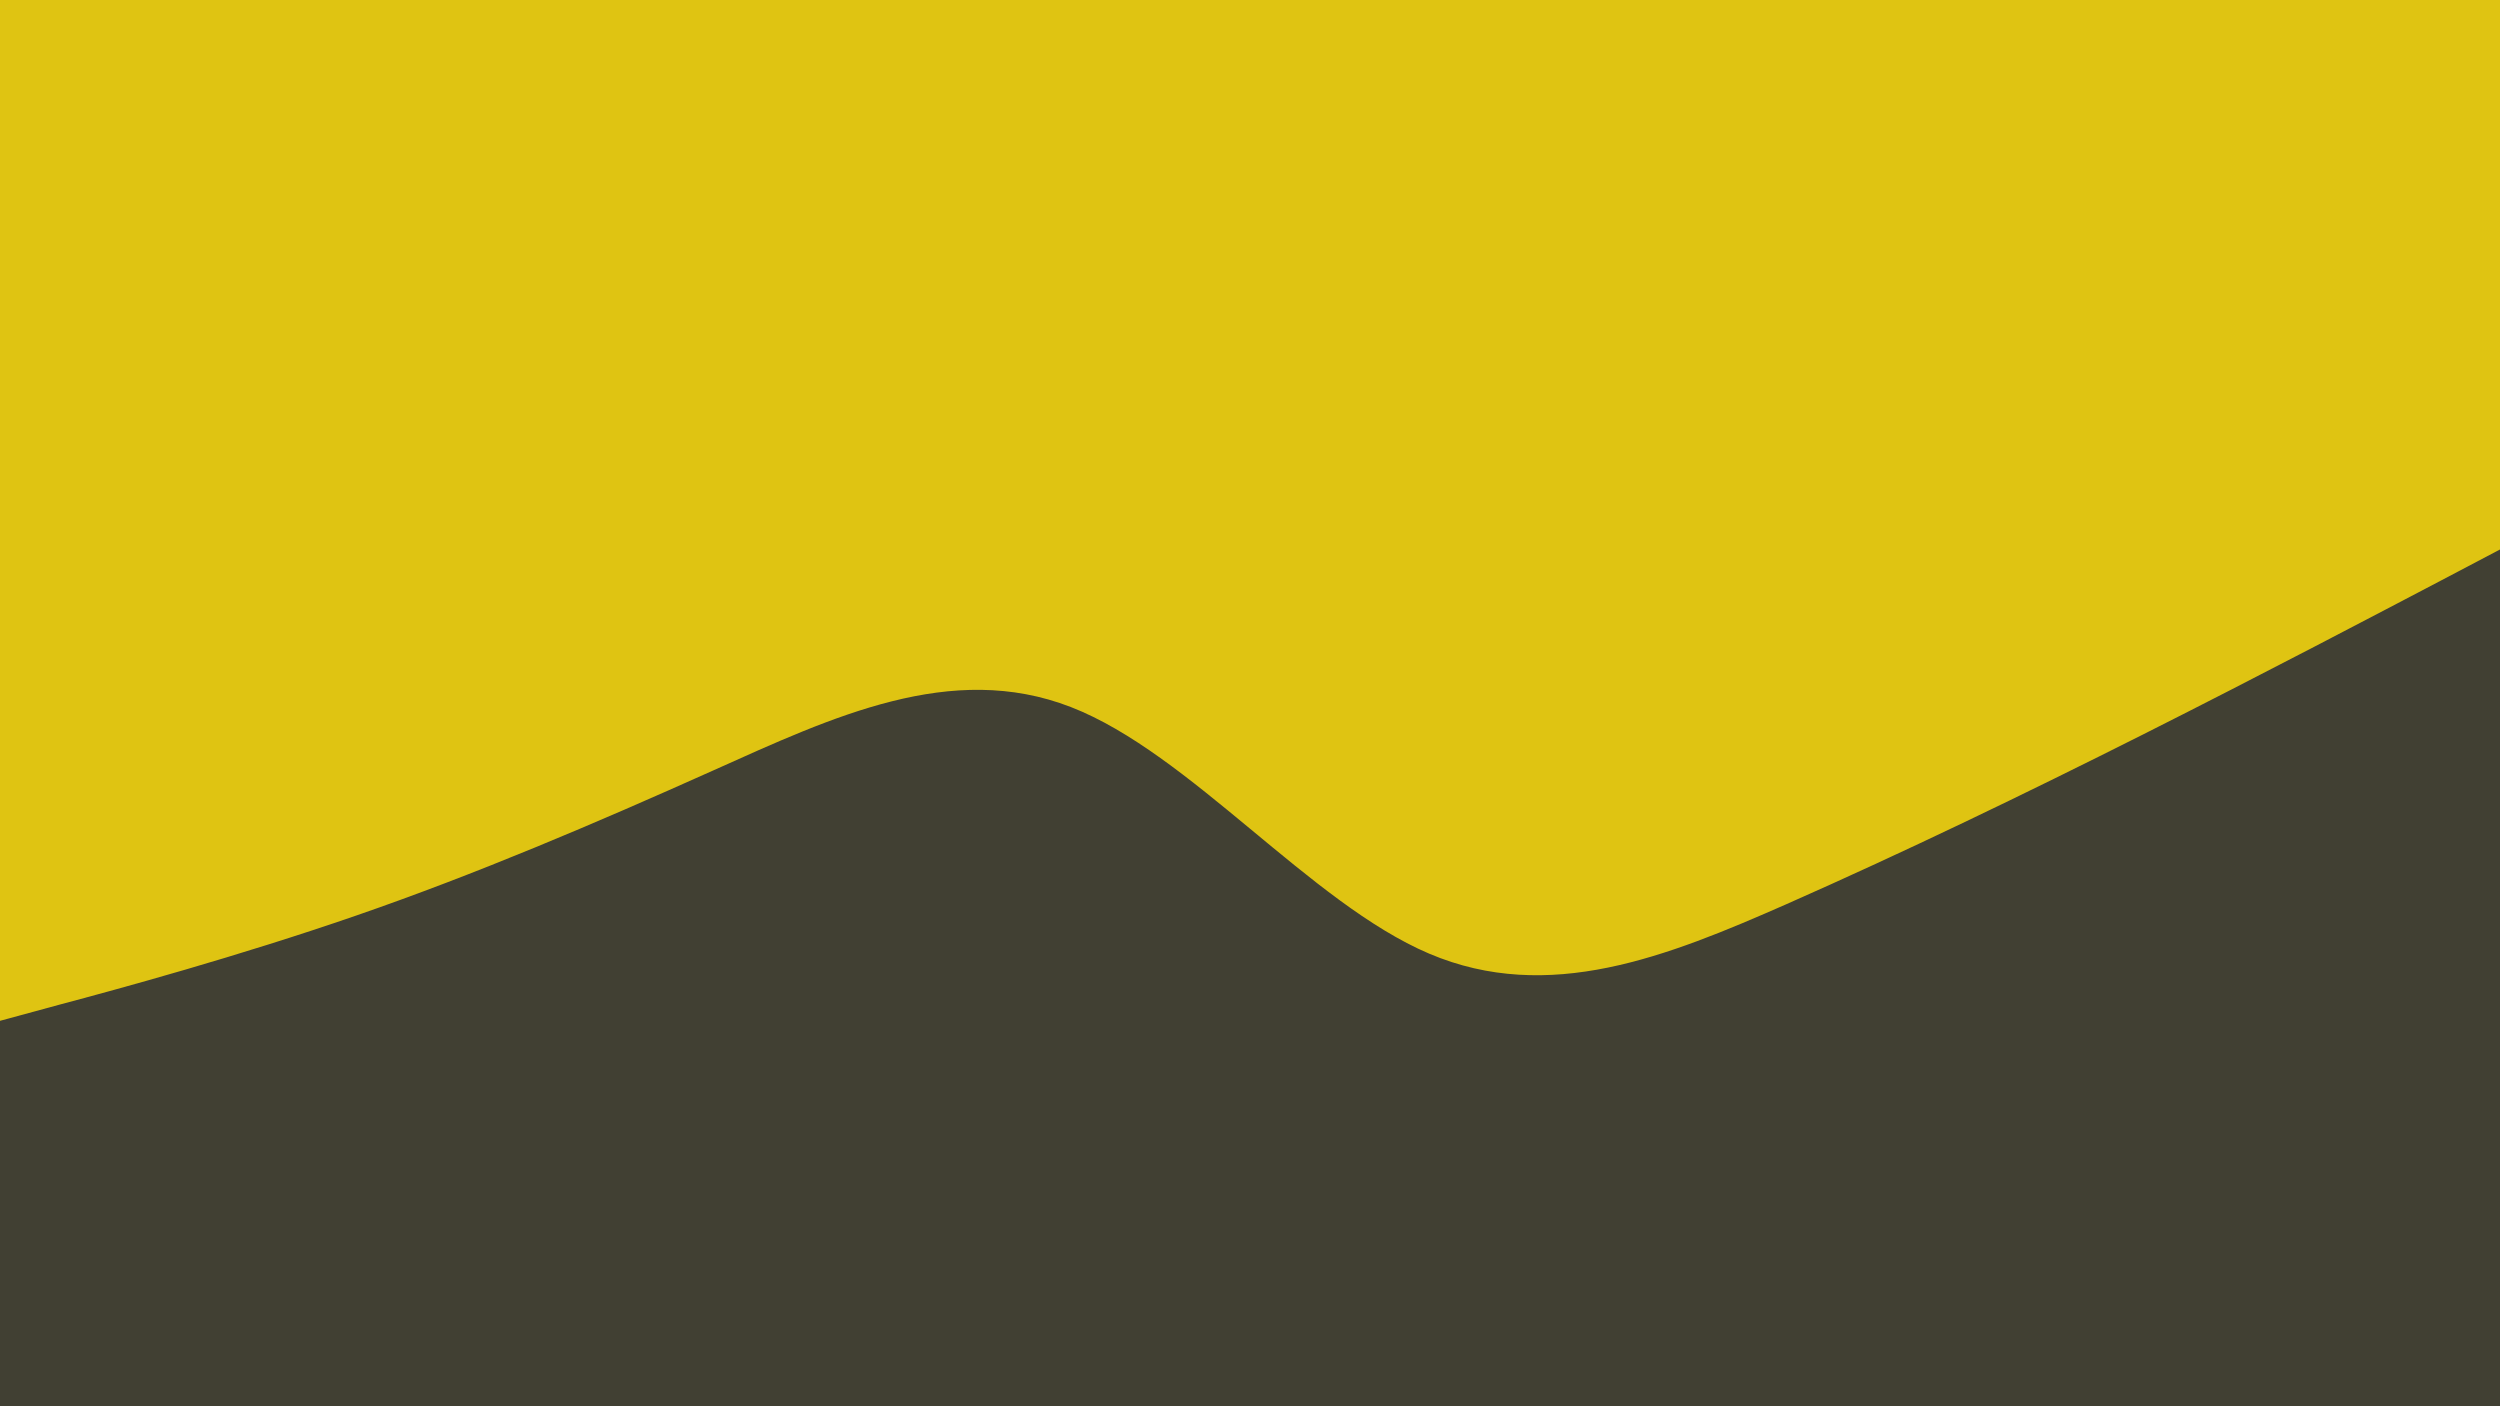 <svg id="visual" viewBox="0 0 960 540" width="960" height="540" xmlns="http://www.w3.org/2000/svg" xmlns:xlink="http://www.w3.org/1999/xlink" version="1.1"><rect x="0" y="0" width="960" height="540" fill="#DFC412"></rect><path d="M0 392L22.8 385.8C45.7 379.7 91.3 367.3 137 351.5C182.7 335.7 228.3 316.3 274 295.8C319.7 275.3 365.3 253.7 411.2 271.5C457 289.3 503 346.7 548.8 366.2C594.7 385.7 640.3 367.3 686 347.2C731.7 327 777.3 305 823 282C868.7 259 914.3 235 937.2 223L960 211L960 541L937.2 541C914.3 541 868.7 541 823 541C777.3 541 731.7 541 686 541C640.3 541 594.7 541 548.8 541C503 541 457 541 411.2 541C365.3 541 319.7 541 274 541C228.3 541 182.7 541 137 541C91.3 541 45.7 541 22.8 541L0 541Z" fill="#414033" stroke-linecap="round" stroke-linejoin="miter"></path></svg>
